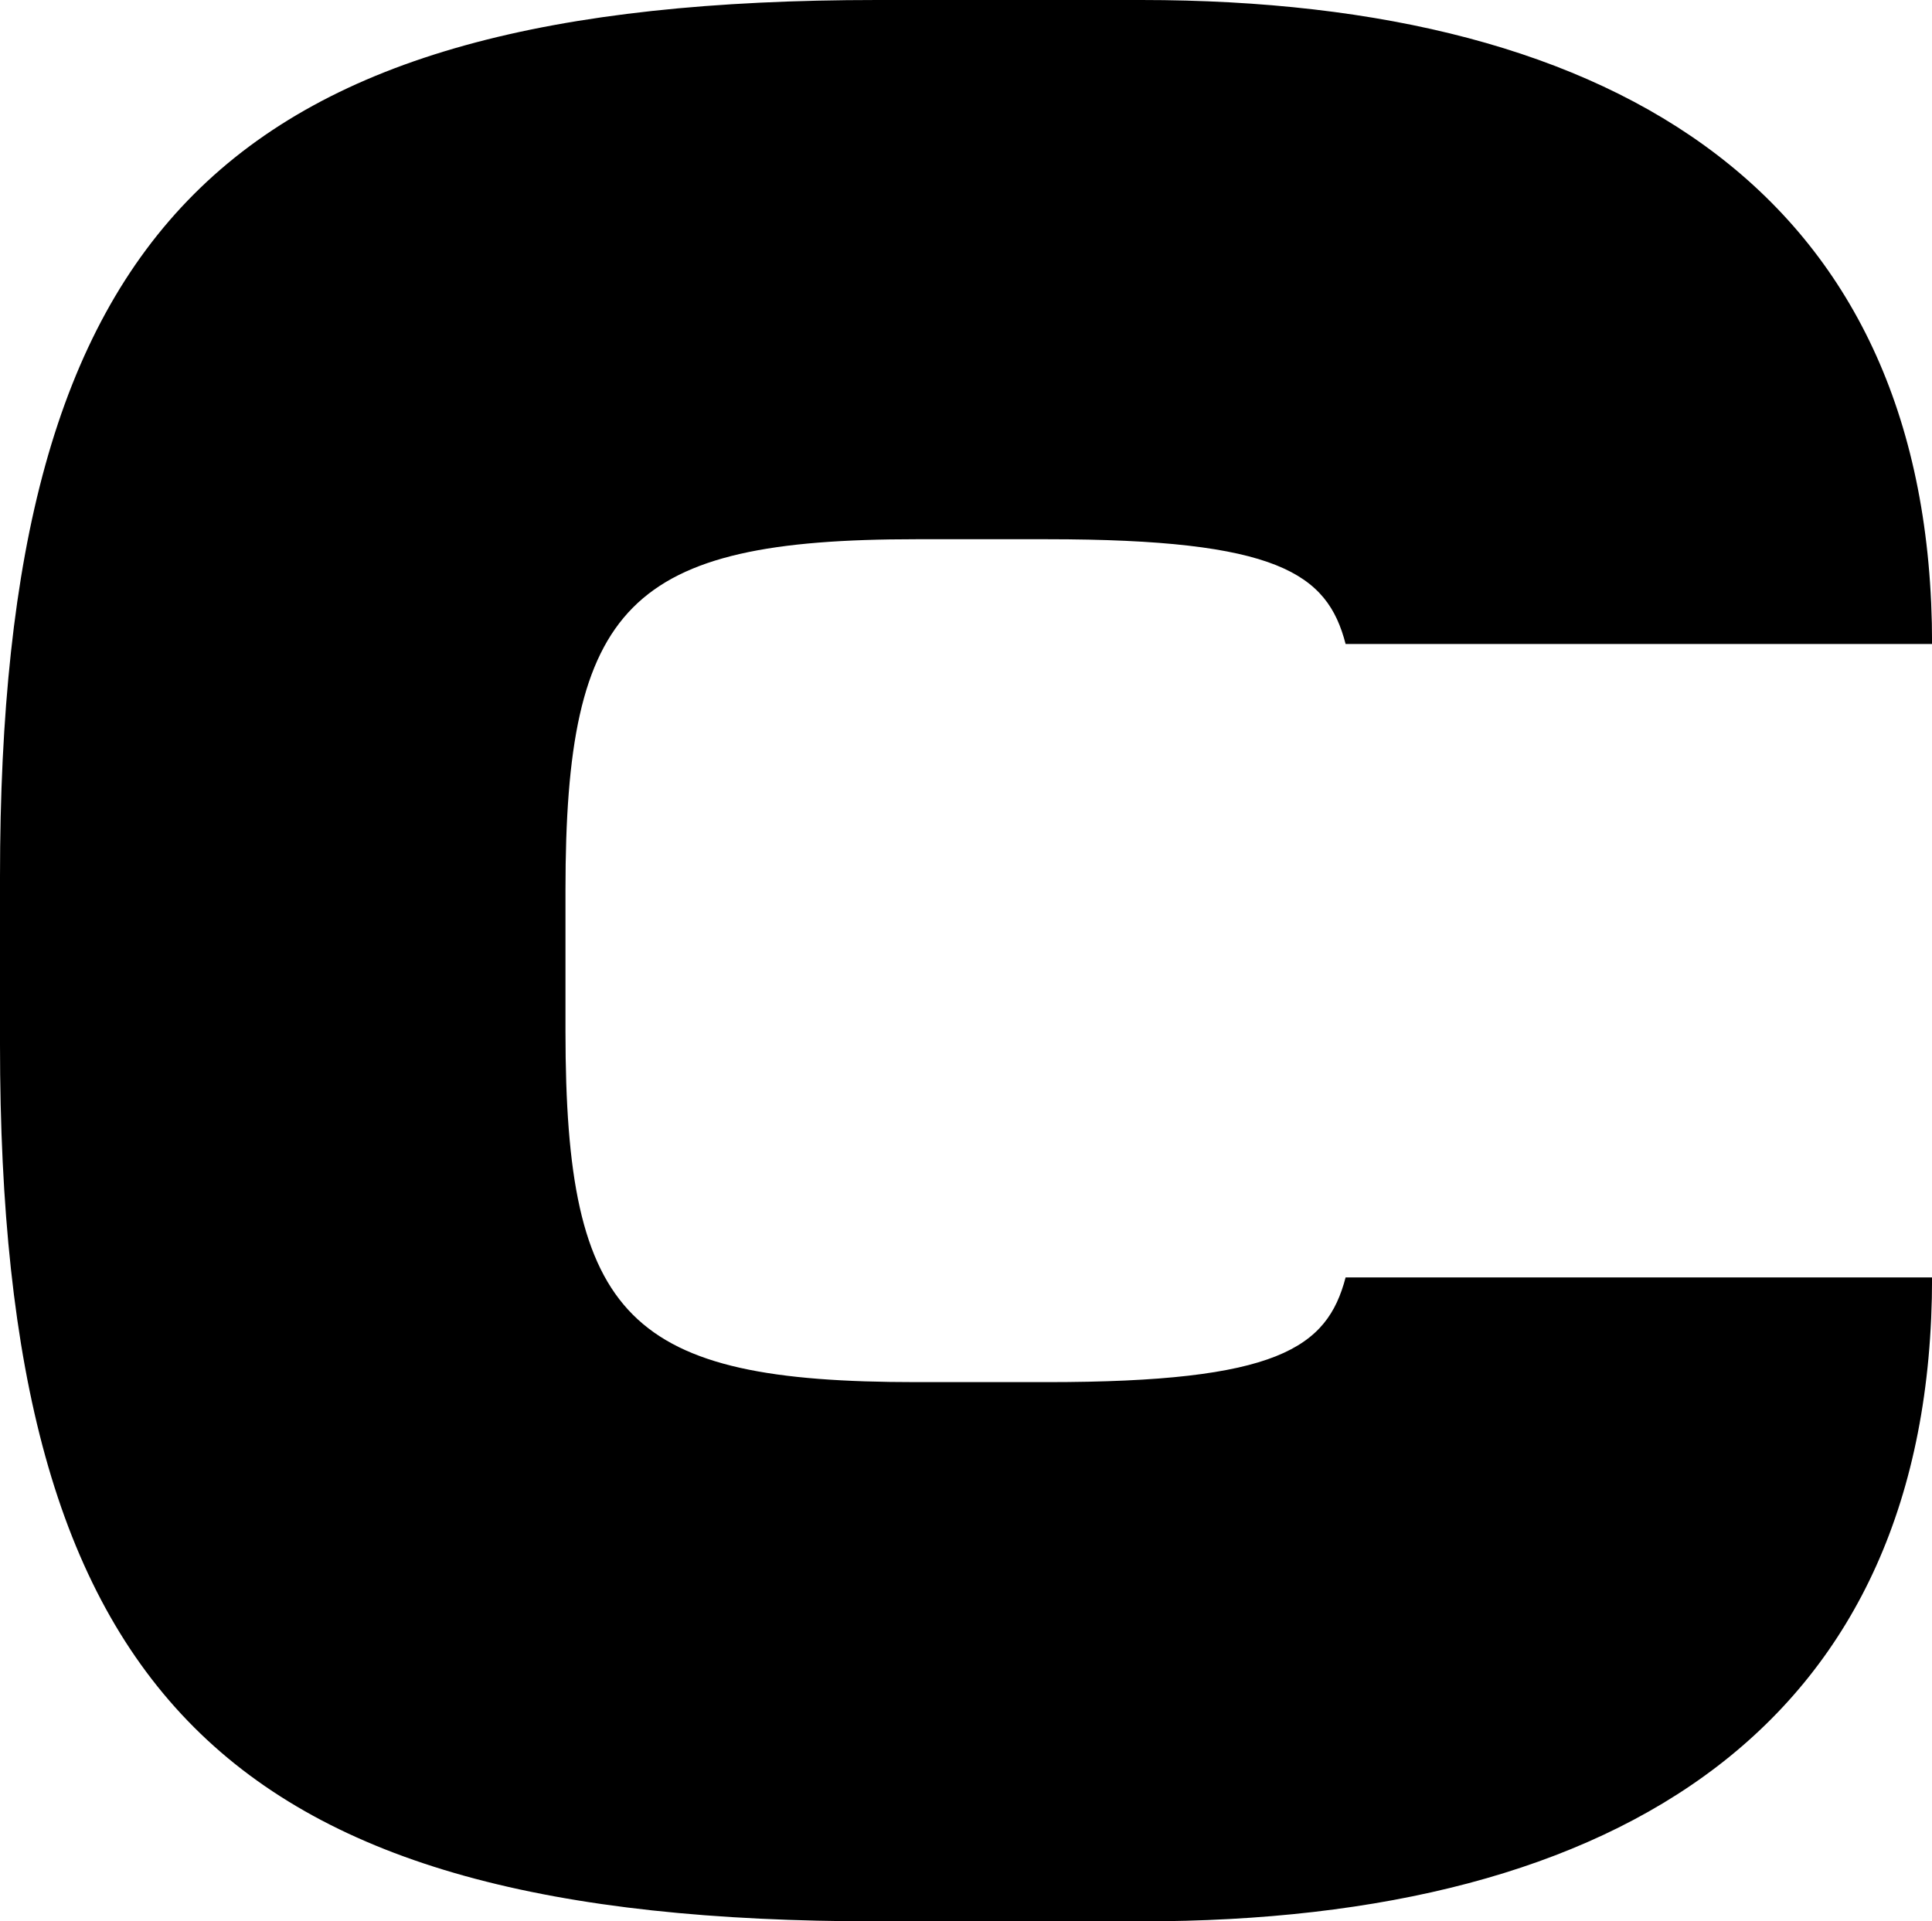 <svg id="Lager_8" data-name="Lager 8" xmlns="http://www.w3.org/2000/svg" viewBox="0 0 289.9 288.33"><title>Contact-Quick-Preview</title><path d="M614.22,123.93c72.28,0,118.64,29.86,118.64,96.64h-88c-2.74-10.61-10.21-15.72-44.78-15.72H580.44c-43.21,0-52.64,9.82-52.64,52.64V278.7c0,43.21,9.43,52.64,52.64,52.64h19.64c34.57,0,42-5.11,44.78-15.71h88c0,66.78-46.36,96.63-118.64,96.63H574.55c-97.81,0-131.6-33.78-131.6-131.59V255.53c0-97.82,33.79-131.6,131.6-131.6Z" transform="translate(-442.95 -123.93)"/></svg>